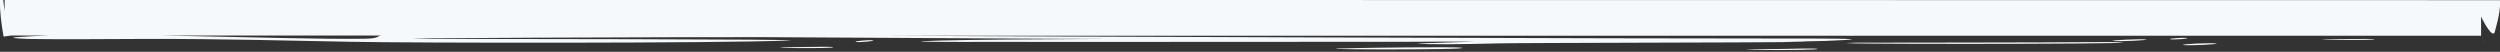 <?xml version="1.0" encoding="utf-8"?>
<!-- Generator: Adobe Illustrator 22.0.0, SVG Export Plug-In . SVG Version: 6.00 Build 0)  -->
<svg version="1.1" id="Layer_1" xmlns="http://www.w3.org/2000/svg" xmlns:xlink="http://www.w3.org/1999/xlink" x="0px" y="0px"
	 viewBox="0 0 1400 29" style="enable-background:new 0 0 1400 29;" xml:space="preserve">
<rect x="0" y="0" width="1400" height="29" fill="#333333" stroke="none"/>
<style type="text/css">
	.st0{fill:#F5F9FC;}
</style>
<path class="st0" d="M1017.4,27.3c-2-0.3-16.3,0-19,0.1C940.8,27.9,1024.3,28.5,1017.4,27.3z"/>
<path class="st0" d="M818.4,26.7c-3.7-0.6-55.3,0.1-57.1,0.2C708.9,27.7,827.5,28.2,818.4,26.7z"/>
<path class="st0" d="M504.1,26.2c0.1,0,0.2,0,0.3,0C504.3,26.2,504.3,26.2,504.1,26.2L504.1,26.2z"/>
<path class="st0" d="M504.5,26.2C504.7,26.3,504.7,26.3,504.5,26.2L504.5,26.2z"/>
<path class="st0" d="M503.9,26.2c-0.3,0-0.5-0.1-0.7-0.1C503.3,26.1,503.5,26.2,503.9,26.2z"/>
<path class="st0" d="M451.8,26.3c-42.8,0.4,20.8,1.2,14.3,0C464.8,26.1,453.7,26.3,451.8,26.3z"/>
<path class="st0" d="M1222.7,25.2c3.5,0.5,21.2-0.5,18.4-0.8C1237.5,23.8,1219.9,24.8,1222.7,25.2z"/>
<path class="st0" d="M1167.8,23.6c-9,0.2-128.4,0.3-128.7,0.3c-37.5,0.9,156.3,0.9,149.5-0.1C1186.4,23.5,1176.8,23.5,1167.8,23.6z"
	/>
<path class="st0" d="M1391.1,22.5c0.2,0,0.3,0,0.4,0.1h-0.1C1391.4,22.5,1391.3,22.5,1391.1,22.5z"/>
<path class="st0" d="M1390.7,22.5c-0.1,0-0.2,0-0.3,0C1390.5,22.3,1390.5,22.3,1390.7,22.5z"/>
<path class="st0" d="M1315,21.9c-42.4,0.4,21.3,0.9,14.2,0C1327.8,21.7,1316.9,21.9,1315,21.9z"/>
<path class="st0" d="M1183.3,22.9c3.5,0.5,21.2-0.4,18.4-0.8C1198.1,21.7,1180.5,22.6,1183.3,22.9z"/>
<path class="st0" d="M502.9,22.5L502.9,22.5c0,0-0.1,0-0.2,0C502.8,22.5,502.8,22.5,502.9,22.5z"/>
<path class="st0" d="M502.7,22.5c-0.3,0-0.5-0.1-0.7-0.1C502.1,22.3,502.4,22.5,502.7,22.5z"/>
<path class="st0" d="M479.5,23.5c1.4,0.3,11.5-0.5,9.2-0.9C487.3,22.2,477,23.1,479.5,23.5z"/>
<path class="st0" d="M464.1,22.3c0.4,0.1,1.2,0.2,1.3,0.2c-0.1,0-0.2,0-0.5-0.1C464.5,22.5,464.3,22.3,464.1,22.3z"/>
<path class="st0" d="M1224.4,21.2c-1.5-0.2-11.3,0.4-8.9,0.8C1217,22.3,1226.9,21.7,1224.4,21.2z"/>
<path class="st0" d="M2.6,0v6.2C2.4,5.4,2.2,2.6,1.8,0H0c-0.2,6.3,0.8,13.7,1.9,19.8l0.1,0.7l0.5-0.1c1.3-0.1,2.5-0.4,3.7-0.5h21.5
	c-6.7,0.2-12.9,0.5-18.2,0.9c-7.8,0.6,8.7,1,4.8,1c24.9,0.4,43.3,0,66.3,0c45-0.1,80.9,1,115.4,1.6c34.5,0.7,205.7,0.9,245.3-0.7
	c20.6-0.8-189.6-0.9-199.7-0.9c-57.9-0.4,150-1.1,185.1-1c57,0.3,98.2,0.5,161.3,0.9c83.7,0.2-25.5,0-61.2,1
	c-42.3,1.2,48.1,0.6,66.7,0.8c2.6,0,191.2-0.1,194.8-0.1c11.1-0.1,24.1-0.1,37.6-0.1c-16.8,0.5-31.2,1.1-32.4,1
	c4.9,0.8,25.9,0.5,45.8,0c9.9-0.3,151.4-0.5,158.6-0.7c7.2-0.2,12-0.4,12.4-0.3c-0.2,0-0.4,0-0.5-0.1c8.9-0.1,17.1-0.4,23.7-0.8
	c15-0.9-23.1-0.8-24.2-0.8c-82.1,0.1-450.1-1.2-518.1-1.6h541.8c1.6,0.1,4.2,0.1,6.8,0h138.2c0.7,0,1.6,0,2.6,0h208.8V9.2
	c0.2,0.5,0.4,0.9,0.6,1.3c1.2,2.4,6.3,11.8,7.2,6.9c0.4-2.1,2.8-8.4,3-17.3C1400,0,2.6,0,2.6,0z M203.6,21.7
	c-23.5,0.3-60.5-0.8-97.3-1.5c-5.5-0.1-10.8-0.2-16.3-0.3h123.1C210.7,20.7,211.5,21.6,203.6,21.7z"/>
</svg>
